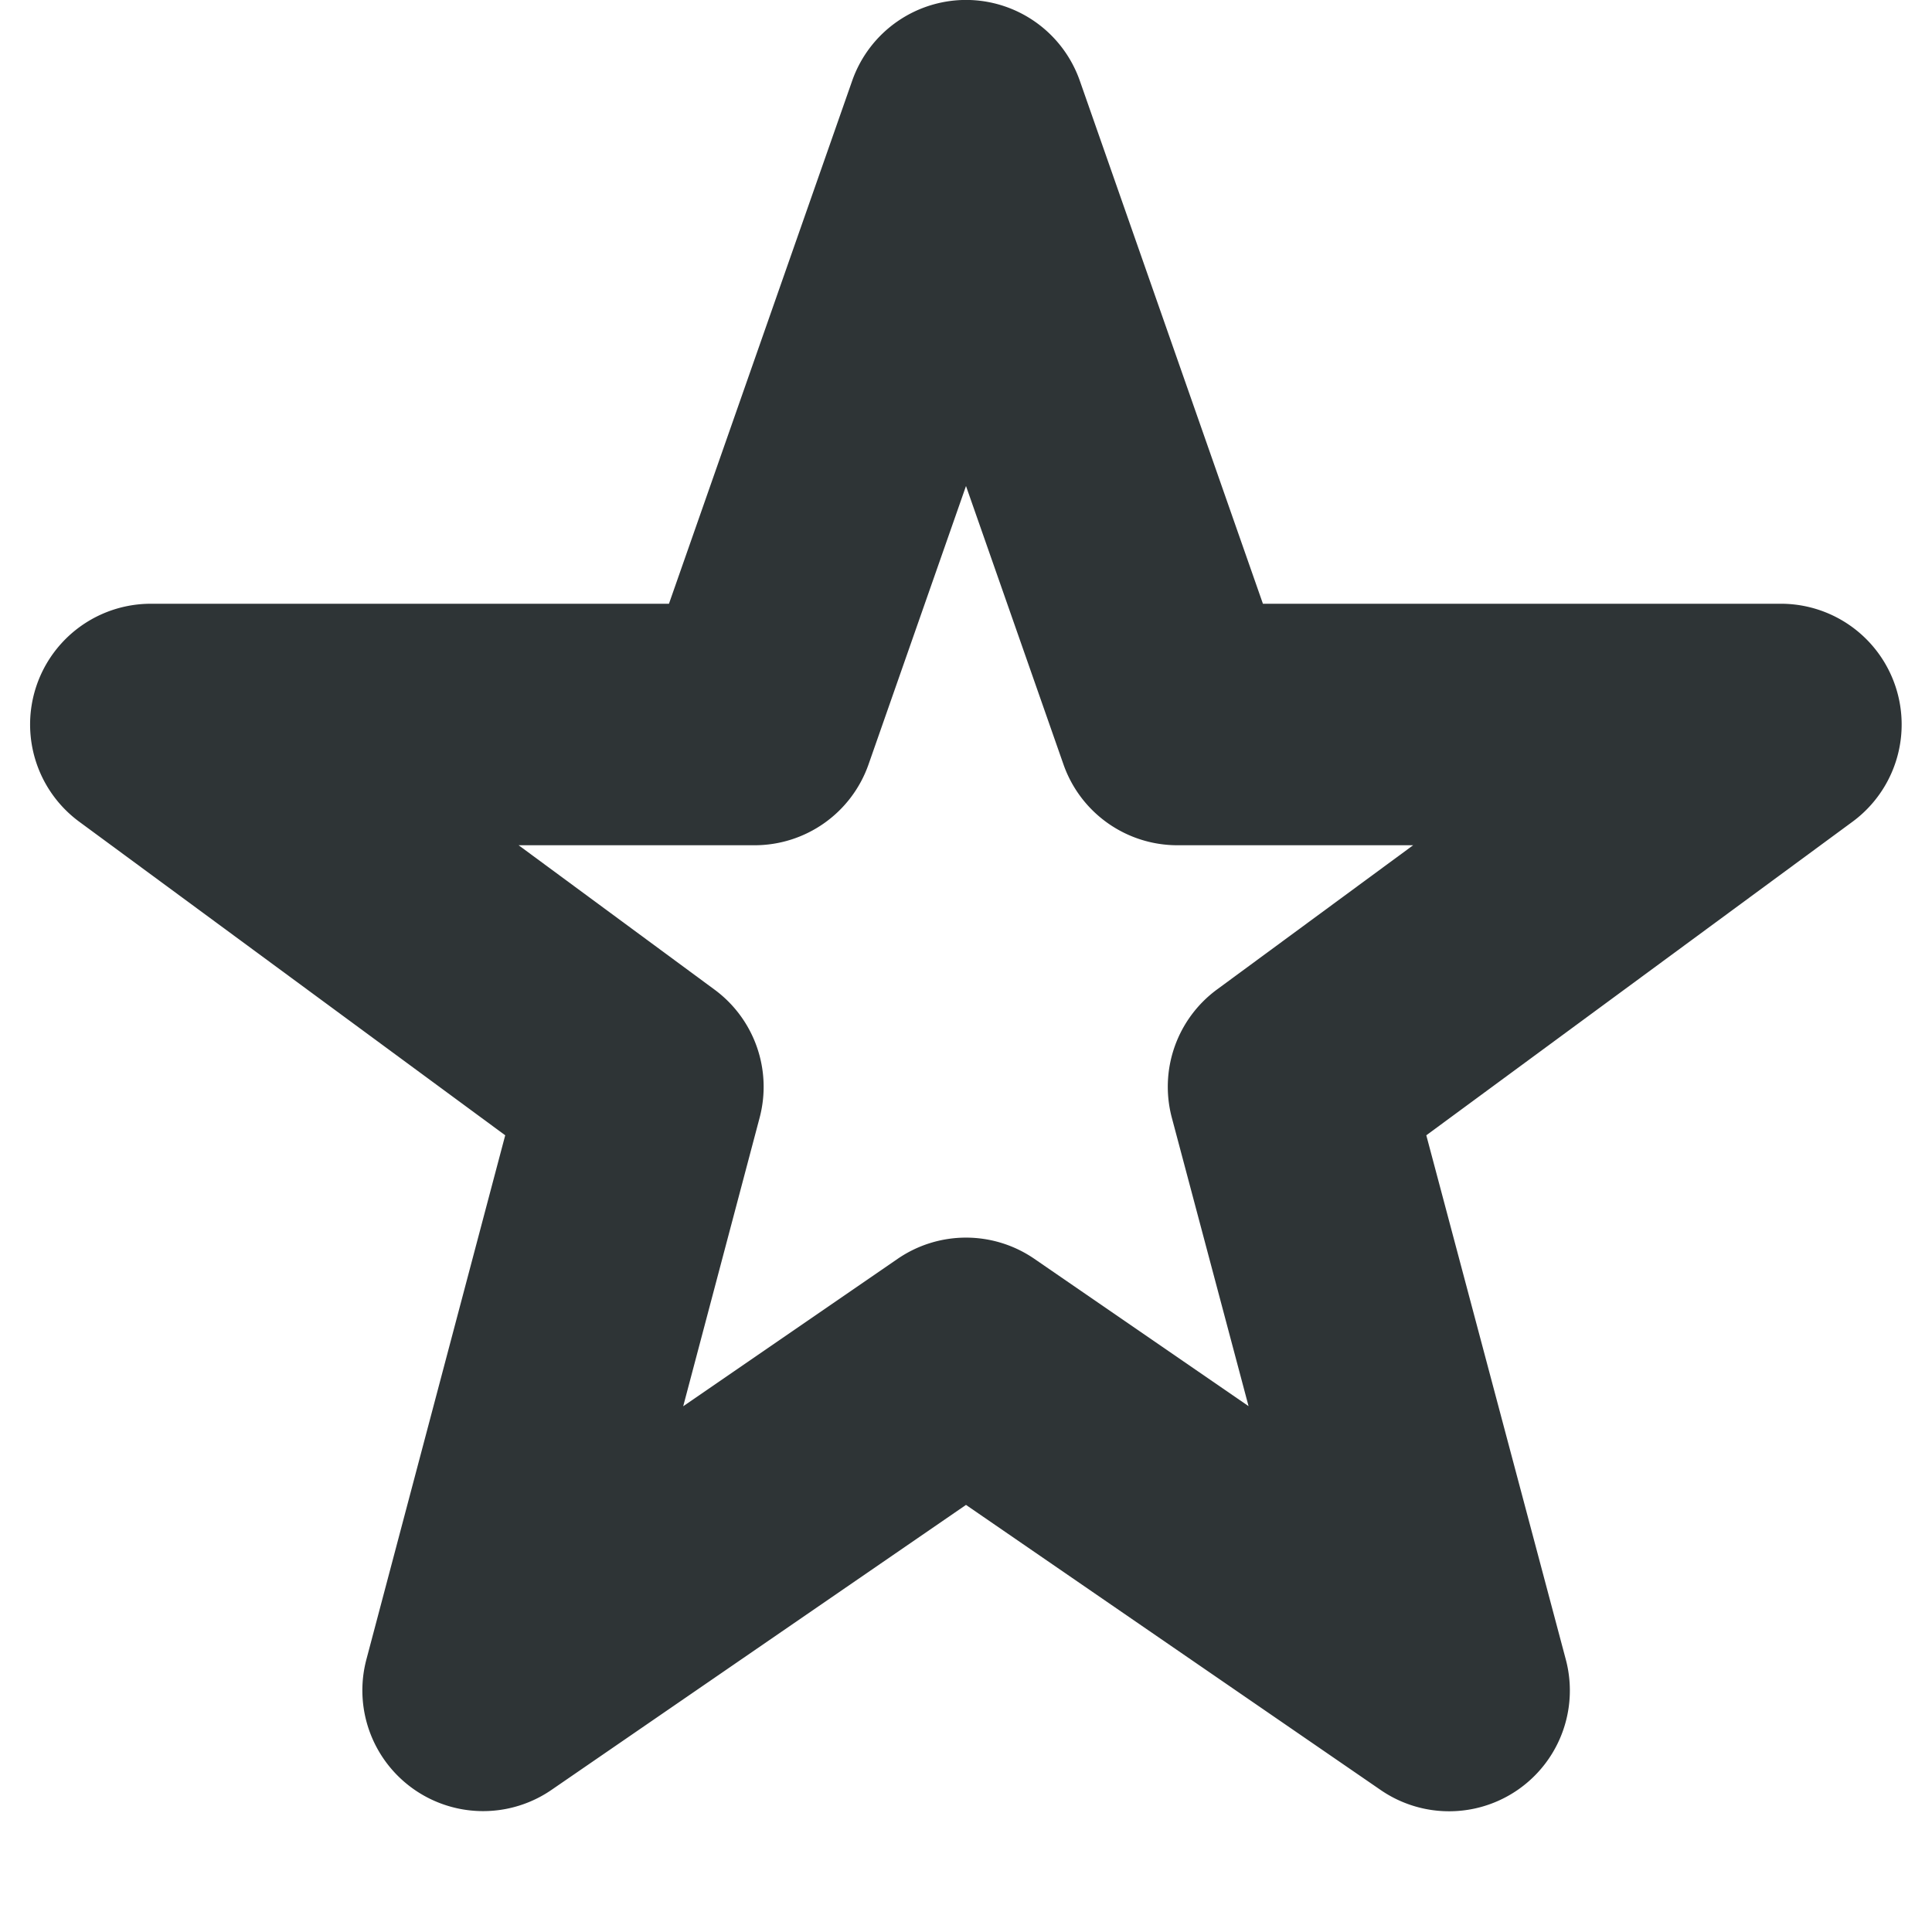 <svg class="symbolic" viewbox="0 0 16 16" width="16" height="16"><path d="M8.033 0a1 1 0 0 0-.976.67L5.54 5H1.25a1 1 0 0 0-.594 1.805l3.528 2.597-1.15 4.342a1 1 0 0 0 1.532 1.08L8 12.463l3.434 2.361a1 1 0 0 0 1.533-1.082l-1.155-4.34 3.53-2.597A1 1 0 0 0 14.75 5h-4.291L8.943.67a1 1 0 0 0-.91-.67zM8 4.025l.807 2.305A1 1 0 0 0 9.75 7h1.953l-1.625 1.195a1 1 0 0 0-.373 1.063l.635 2.387-1.774-1.22a1 1 0 0 0-1.132 0l-1.776 1.221.633-2.39a1 1 0 0 0-.373-1.06L4.295 7H6.25a1 1 0 0 0 .943-.67z" fill="#2e3436"/></svg>